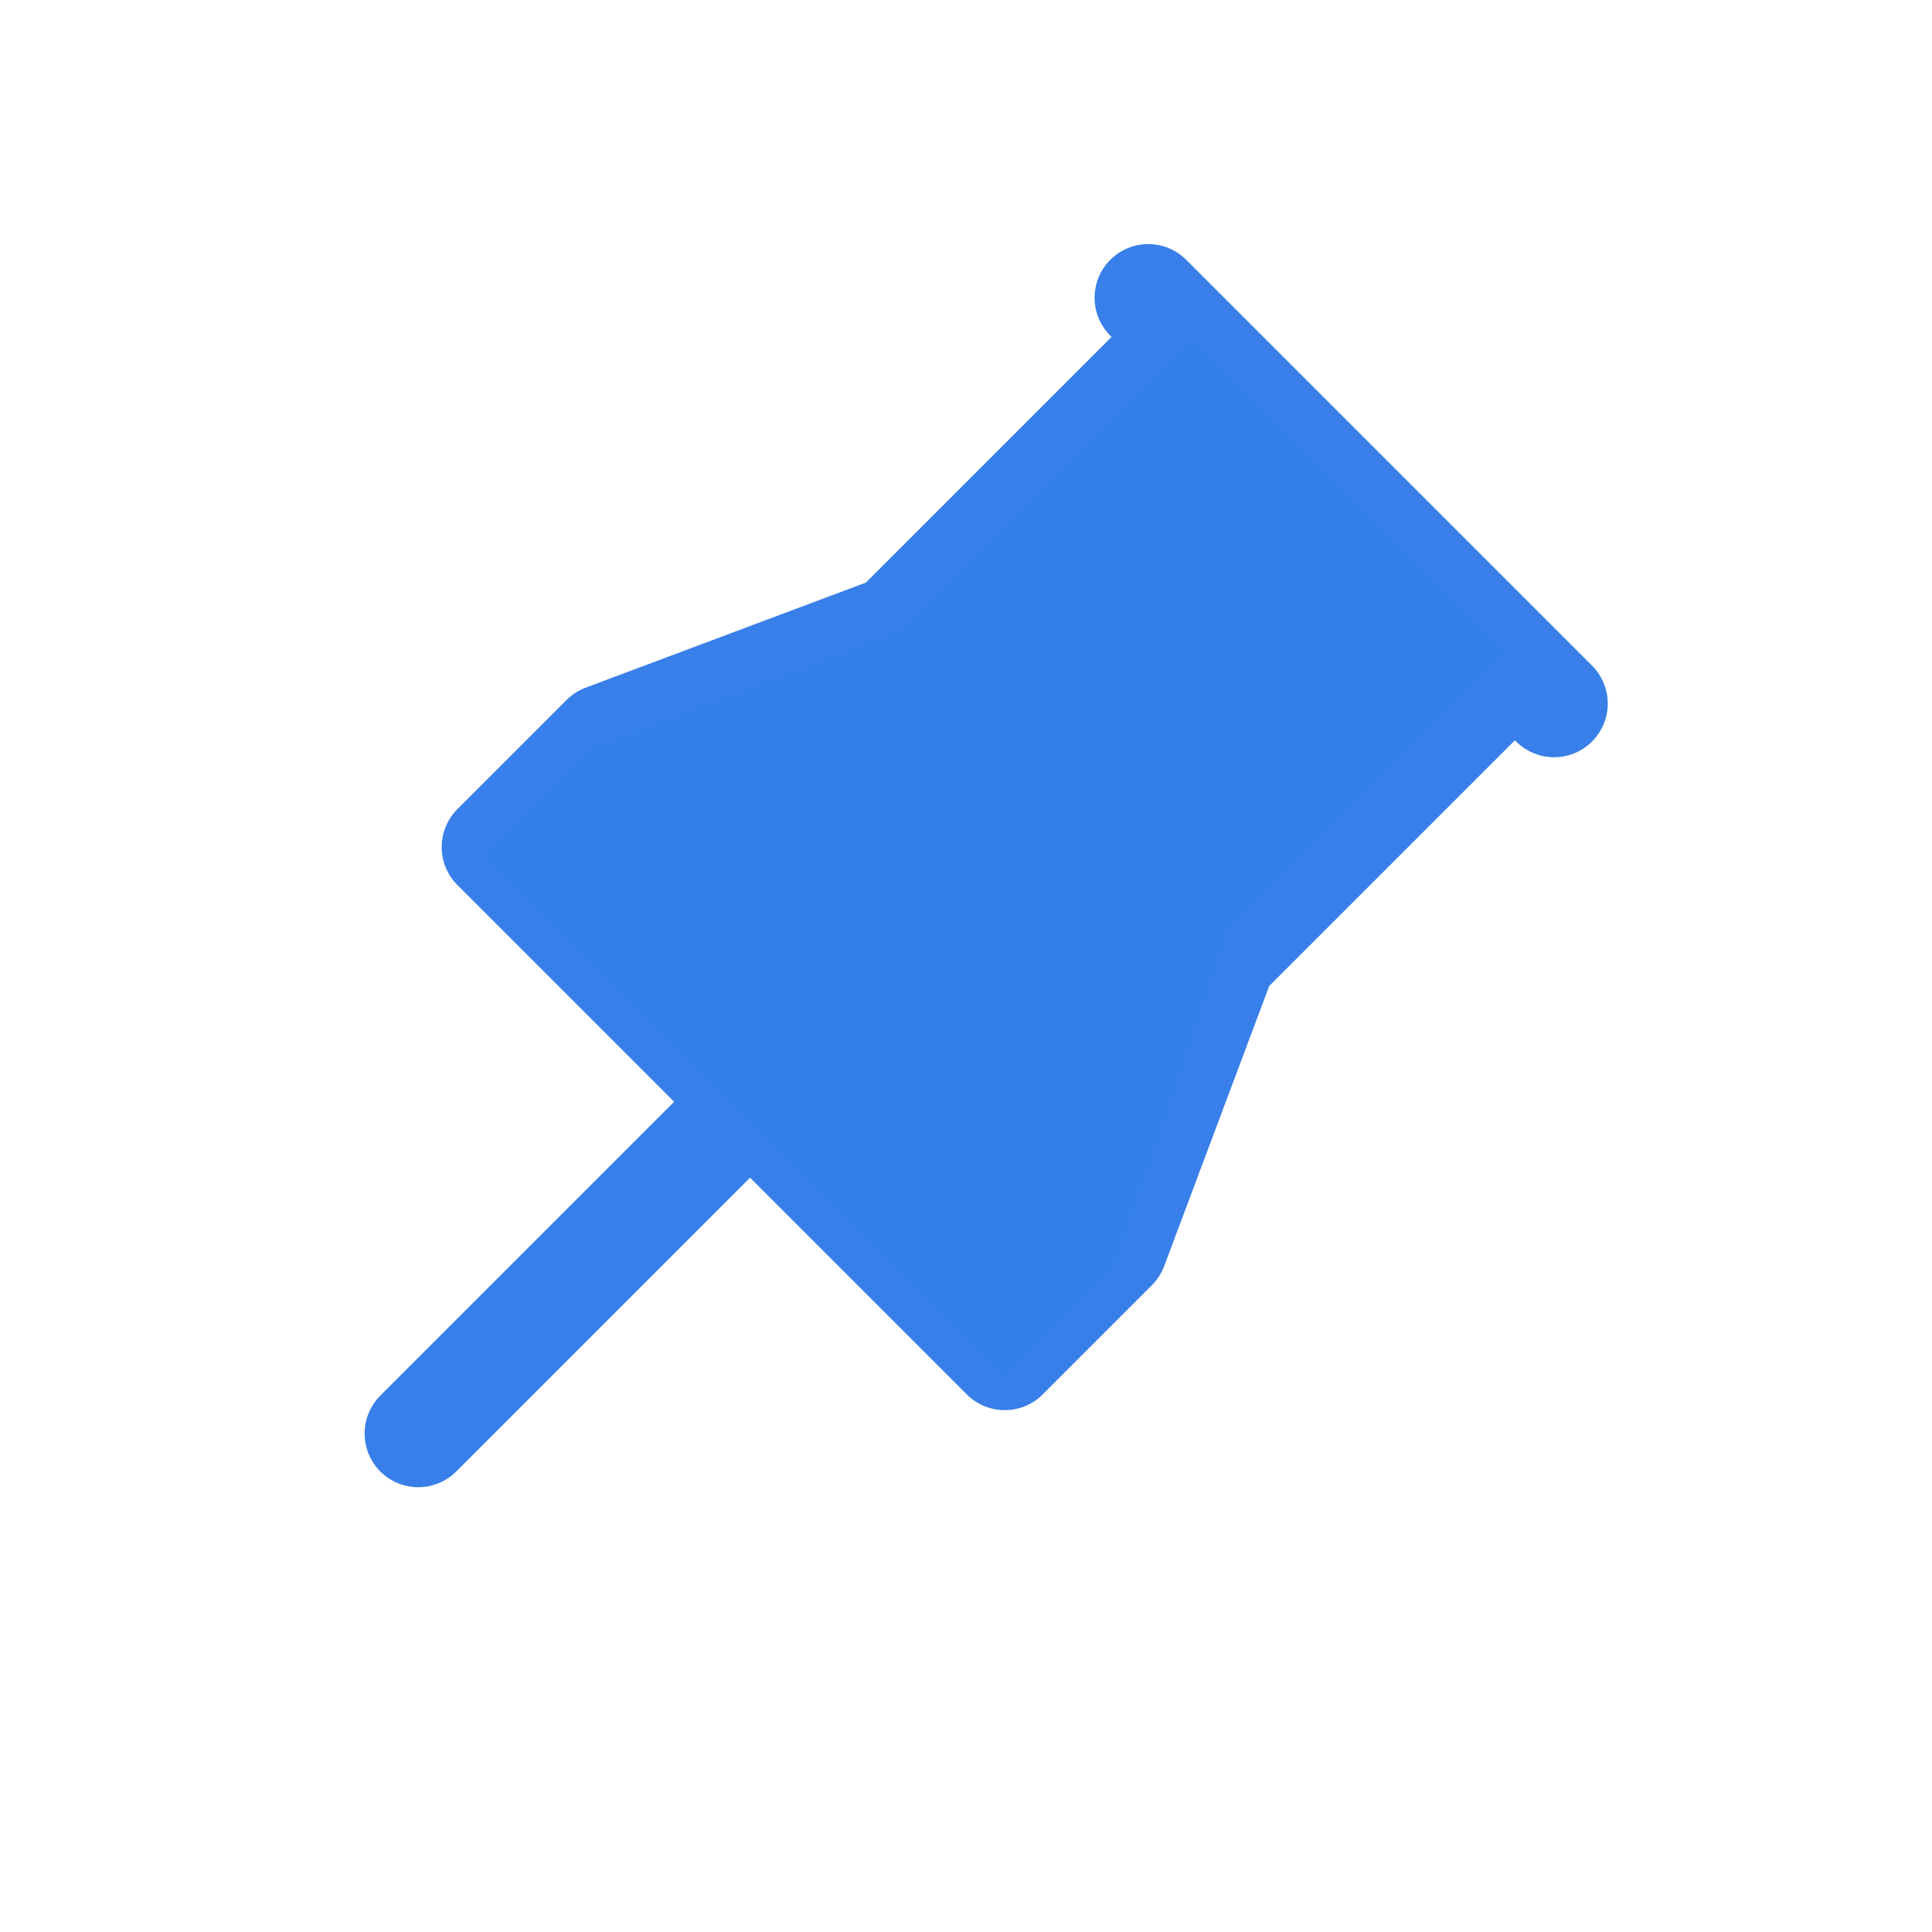 <svg id="그룹_179564" data-name="그룹 179564" xmlns="http://www.w3.org/2000/svg" width="18" height="18" viewBox="0 0 18 18">
  <defs>
    <style>
      .cls-1, .cls-2 {
        fill: none;
      }

      .cls-2 {
        stroke: #387fe9;
        stroke-linecap: round;
        stroke-linejoin: round;
      }

      .cls-3 {
        fill: #3480e9;
      }
    </style>
  </defs>
  <path id="패스_53780" data-name="패스 53780" class="cls-1" d="M0,0H18V18H0Z"/>
  <g id="그룹_179551" data-name="그룹 179551" transform="translate(0.528 -0.219)">
    <g id="그룹_179550" data-name="그룹 179550" transform="translate(3.369 3.365)">
      <path id="패스_53781" data-name="패스 53781" class="cls-2" d="M11.941,4.5,9.229,7.212,6.517,8.229,5.5,9.246l4.746,4.746,1.017-1.017,1.017-2.712,2.712-2.712" transform="translate(-4.782 -4.5)"/>
      <line id="선_3977" data-name="선 3977" class="cls-2" x1="3.093" y2="3.093" transform="translate(0 7.117)"/>
    </g>
    <line id="선_3978" data-name="선 3978" class="cls-2" x2="3.781" y2="3.781" transform="translate(10.17 2.993)"/>
    <path id="패스_53786" data-name="패스 53786" class="cls-3" d="M10.572,3.395,7.886,6.081,5,7.178,3.972,8.2,8.831,13.06l1.023-1.023L10.916,8.9,13.5,6.32Z"/>
  </g>
</svg>
